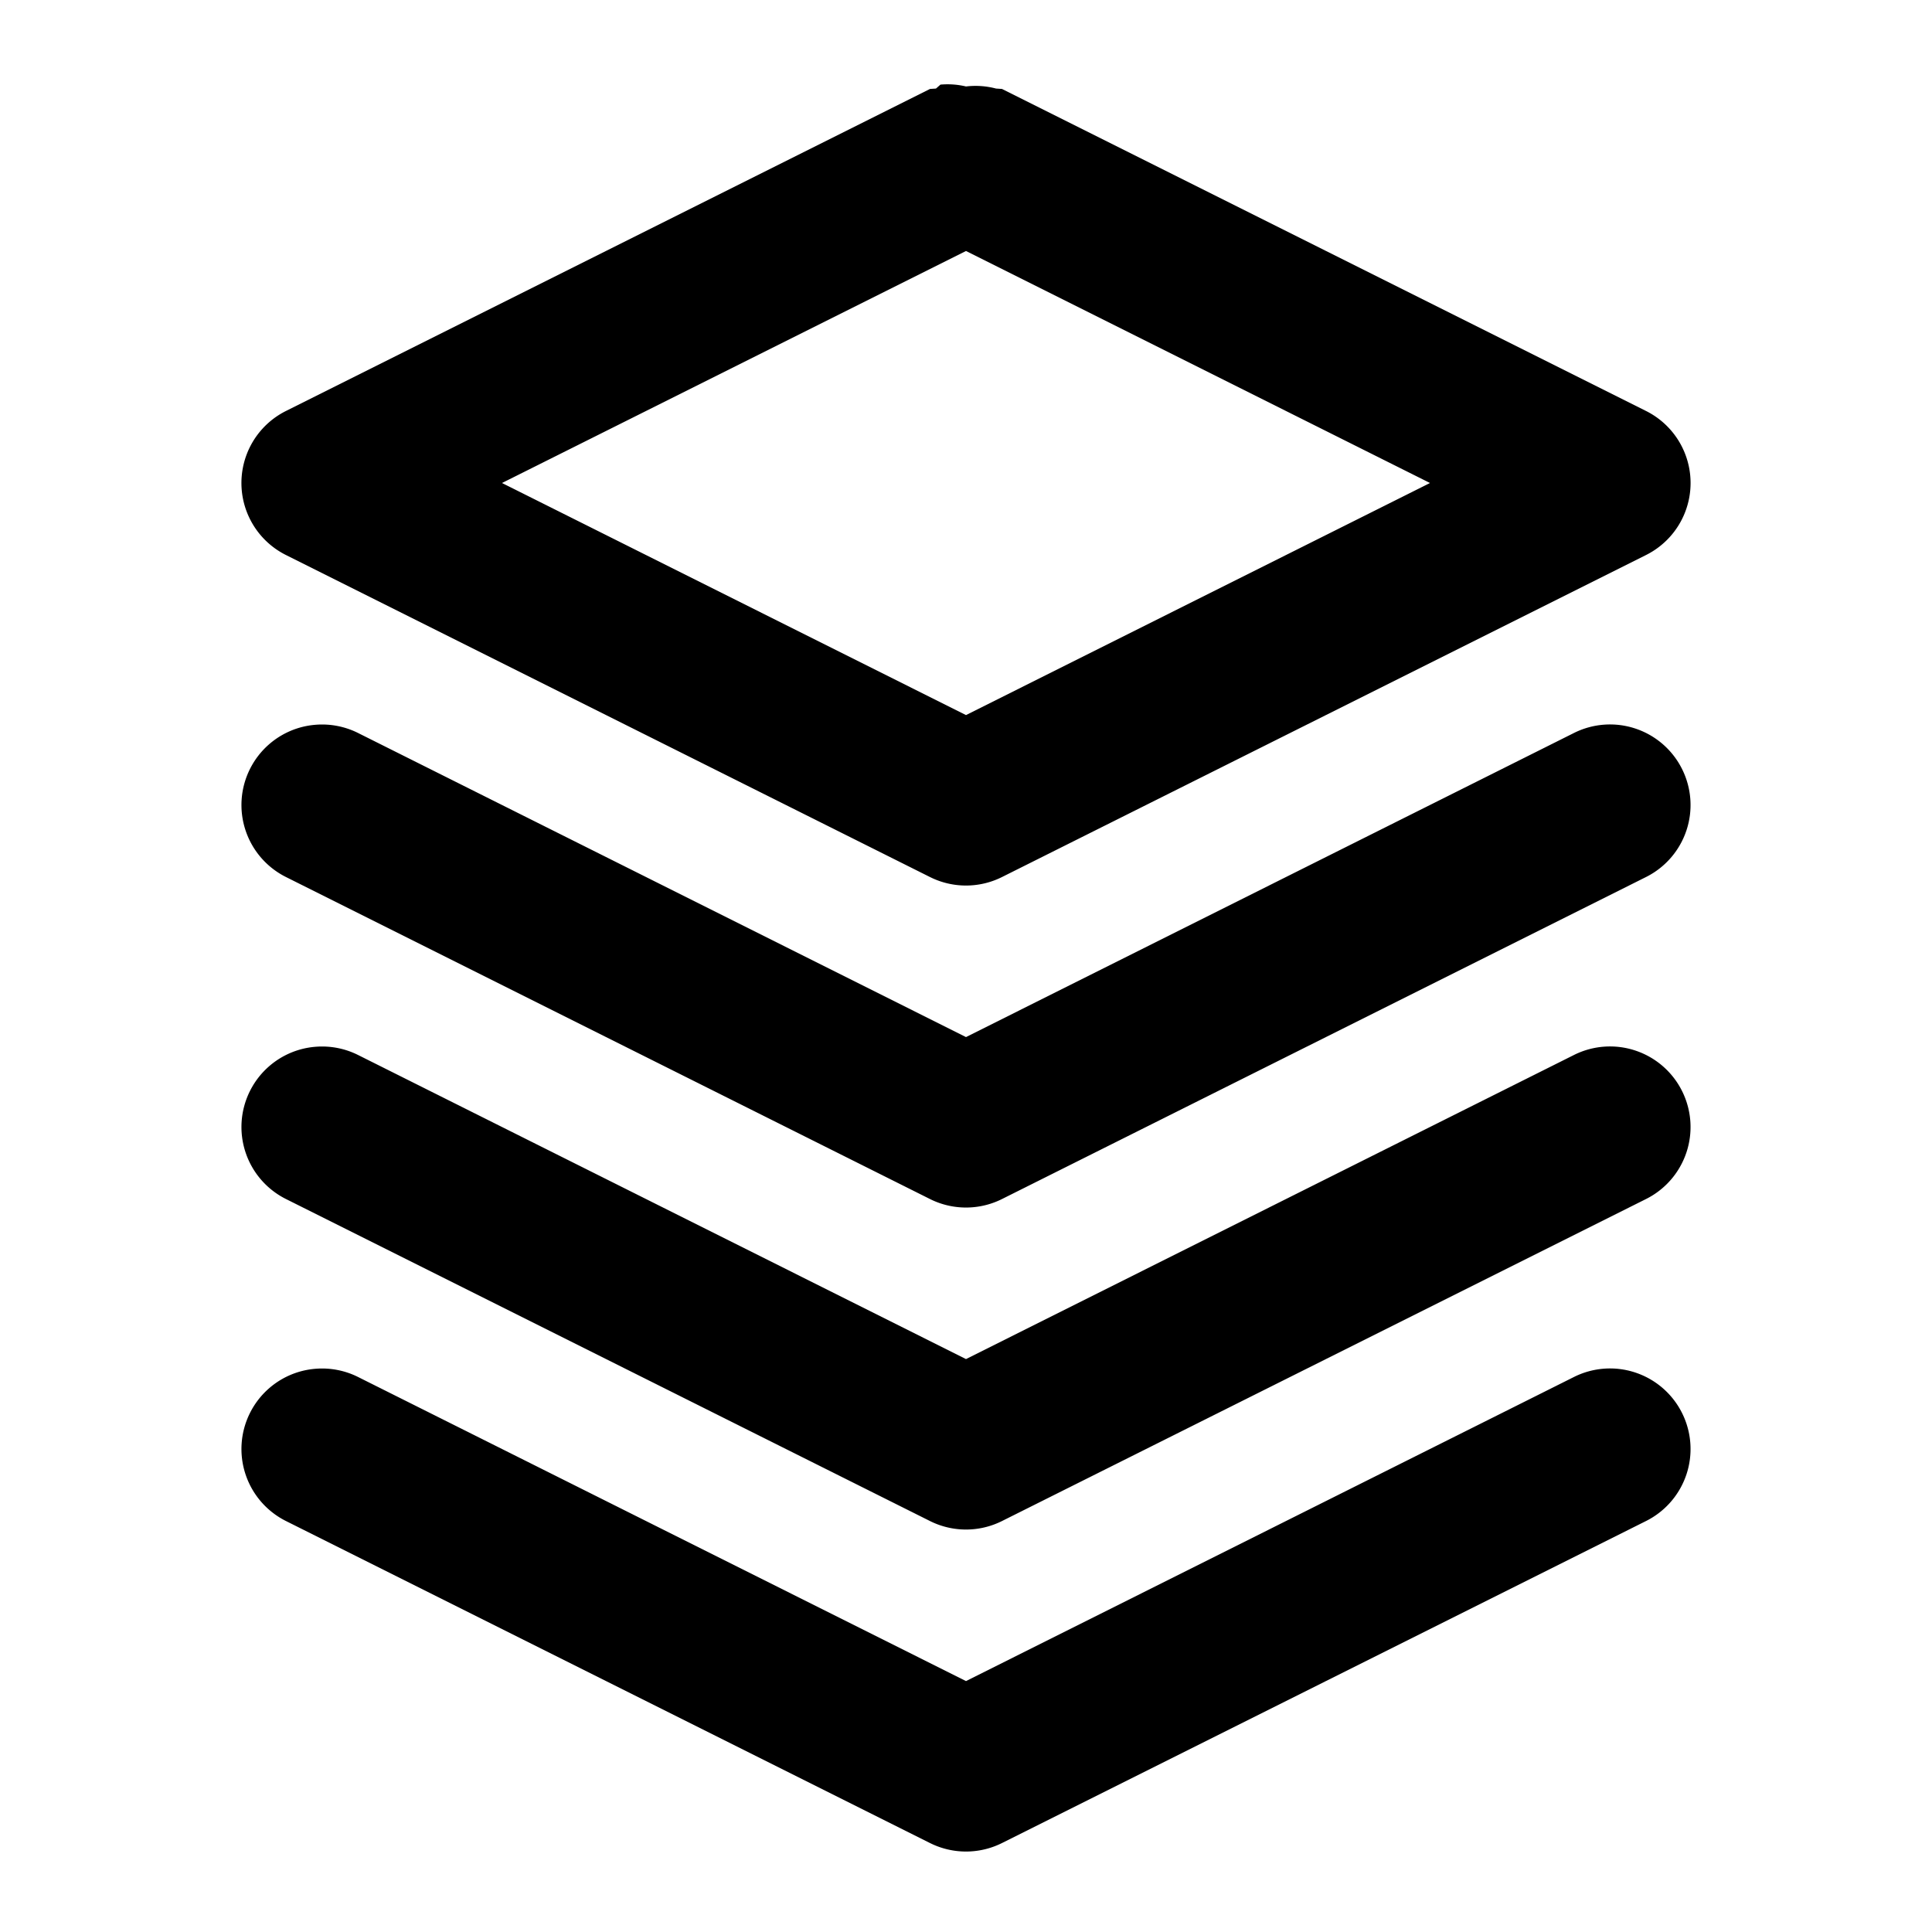 <svg xmlns="http://www.w3.org/2000/svg" width="24" height="24" viewBox="0 0 24 24"><path d="m11.684 1.05-.057.05-.074.005-8 4a1 1 0 0 0 0 1.79l8 4a1 1 0 0 0 .894 0l8-4a1 1 0 0 0 0-1.79l-8-4-.074-.005A1 1 0 0 0 12 1.074a1 1 0 0 0-.316-.023zM12 3.118 17.764 6 12 8.883 6.236 6zM3.94 9.002a1 1 0 0 0-.256.049 1 1 0 0 0-.579.502 1 1 0 0 0 .448 1.342l8 4a1 1 0 0 0 .894 0l8-4a1 1 0 0 0 .448-1.342 1 1 0 0 0-1.342-.448L12 12.883 4.447 9.105a1 1 0 0 0-.508-.103zm0 4a1 1 0 0 0-.256.049 1 1 0 0 0-.579.502 1 1 0 0 0 .448 1.342l8 4a1 1 0 0 0 .894 0l8-4a1 1 0 0 0 .448-1.342 1 1 0 0 0-1.342-.448L12 16.883l-7.553-3.778a1 1 0 0 0-.508-.103zm0 4a1 1 0 0 0-.256.049 1 1 0 0 0-.579.502 1 1 0 0 0 .448 1.342l8 4a1 1 0 0 0 .894 0l8-4a1 1 0 0 0 .448-1.342 1 1 0 0 0-1.342-.448L12 20.883l-7.553-3.778a1 1 0 0 0-.508-.103z"/></svg>